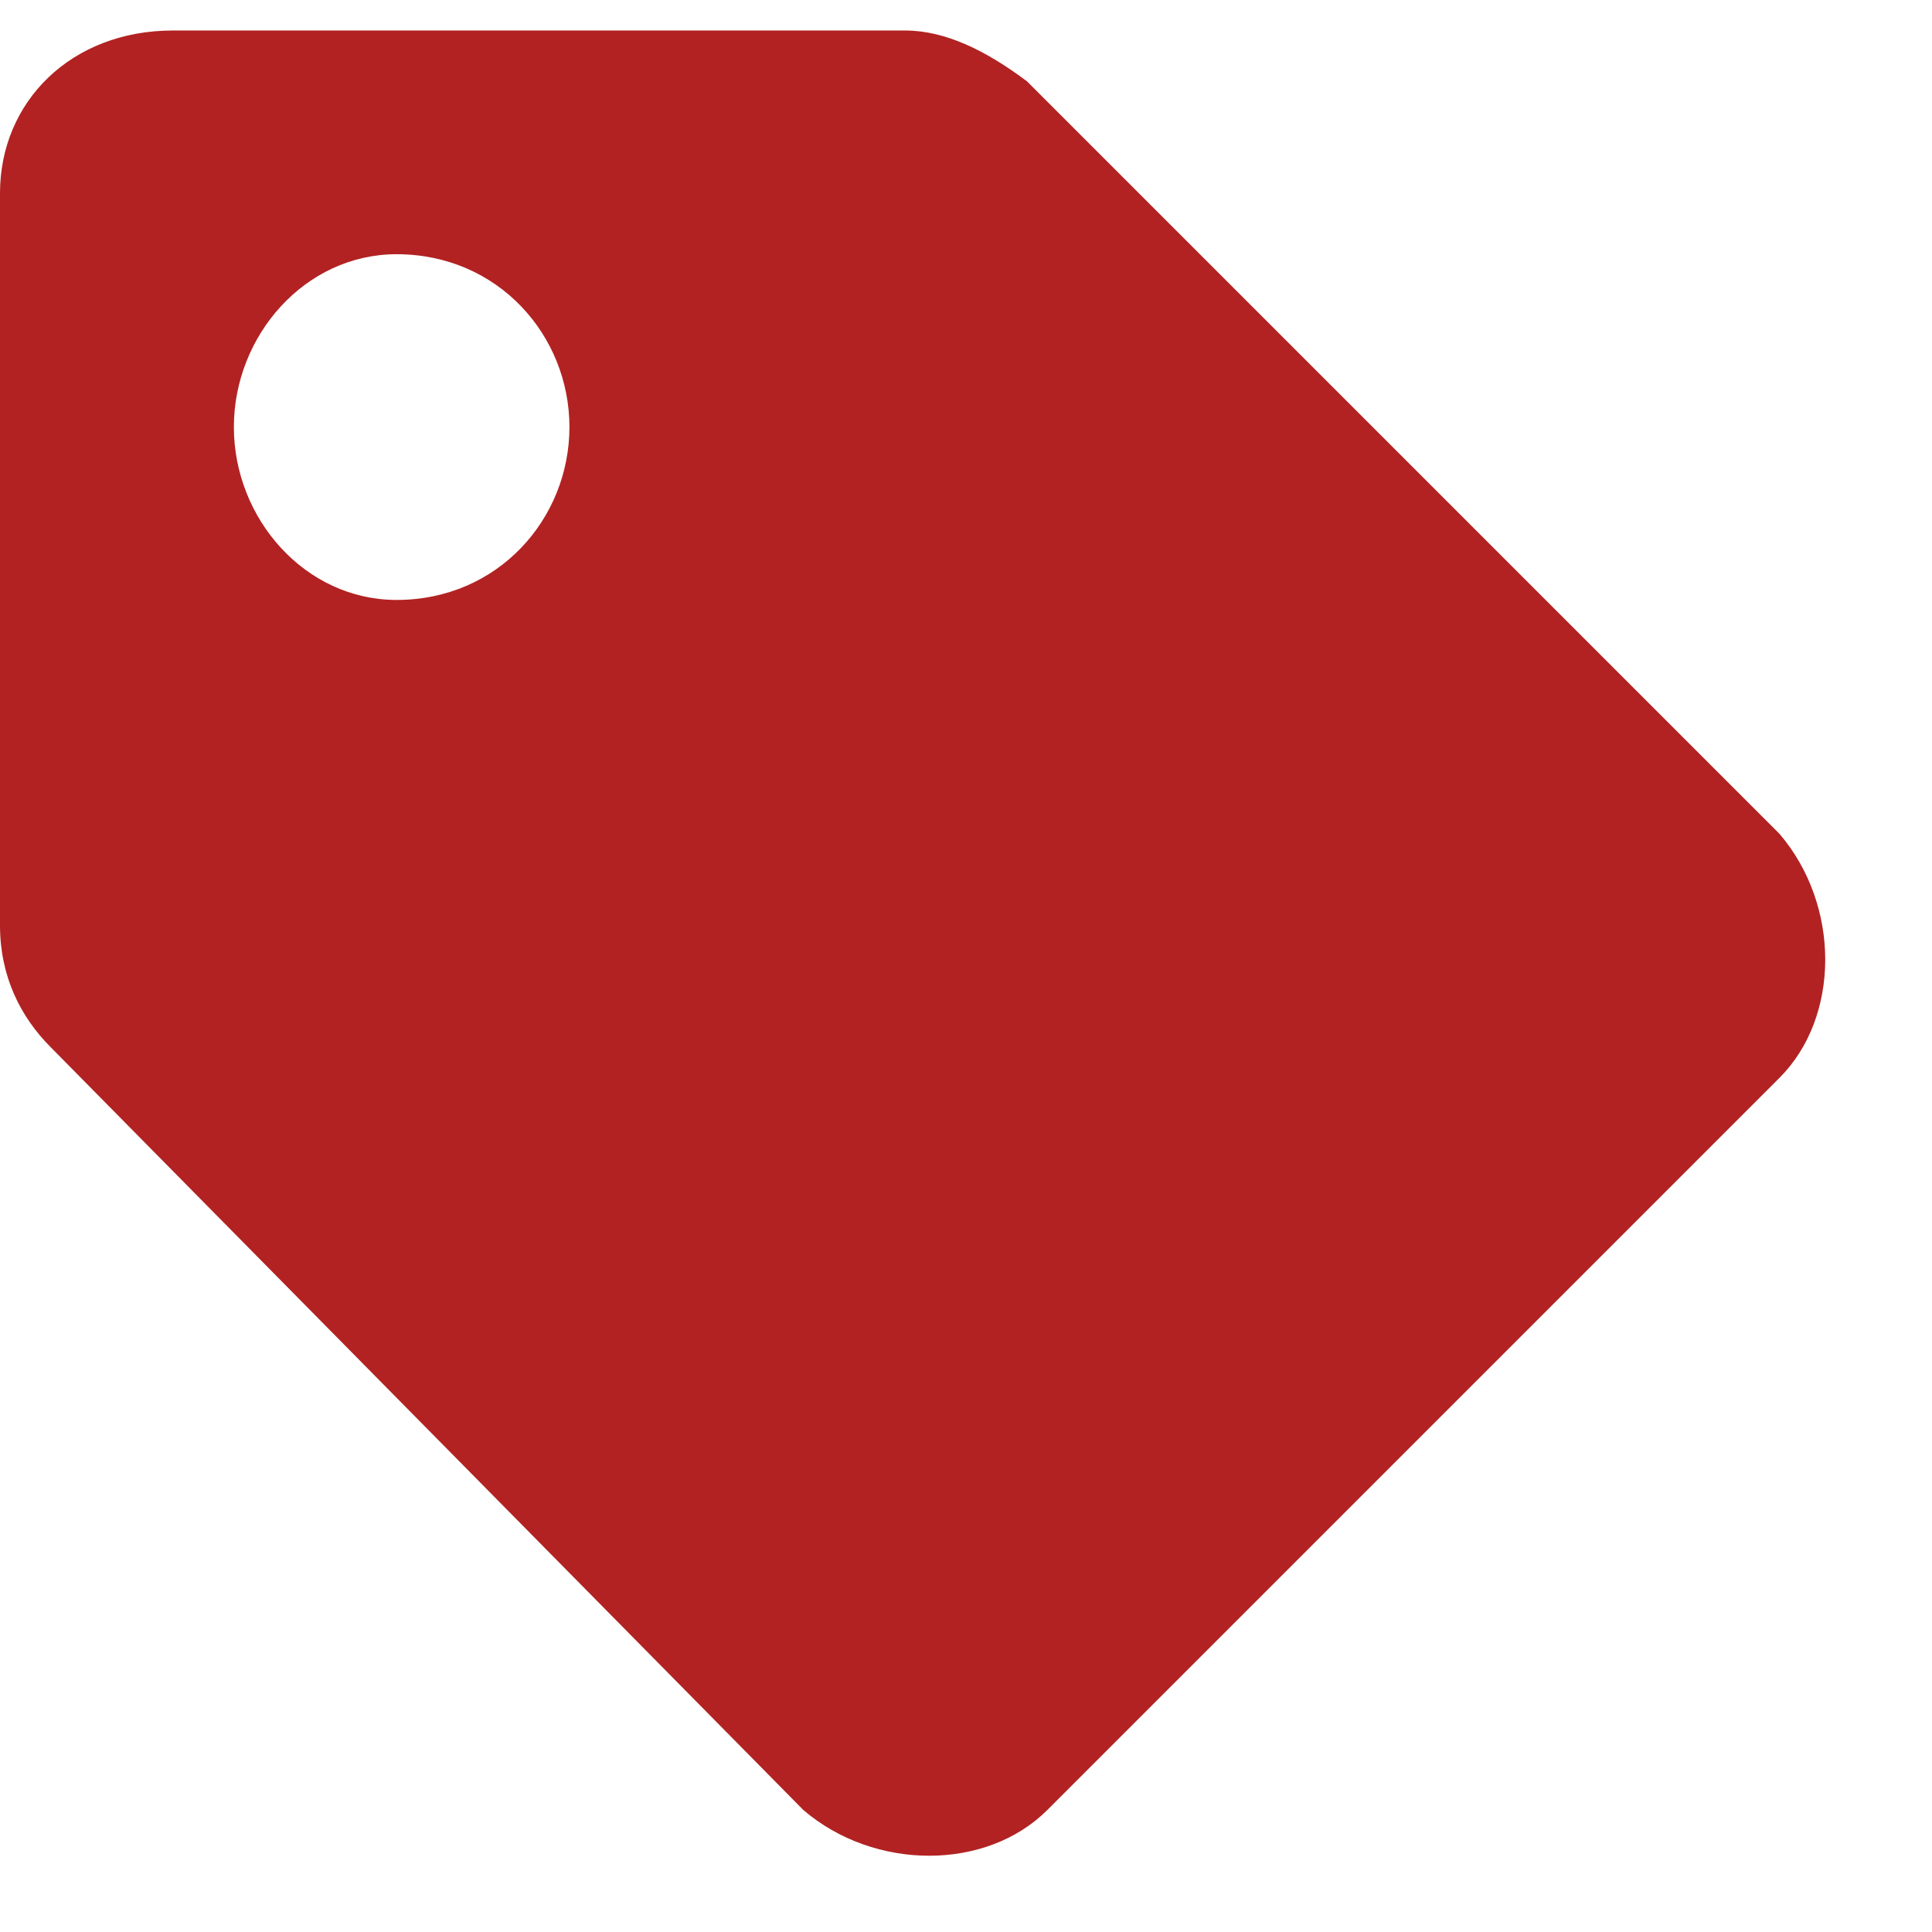 <svg width="19" height="19" viewBox="0 0 190 190" fill="none" xmlns="http://www.w3.org/2000/svg"><path d="M0 91C0 96 2 100 5 103L79 178C86 184 97 184 103 178L175 106C181 100 181 89 175 82L101 8C97 5 93 3 89 3H17C7 3 0 10 0 19V91ZM39 25C49 25 56 33 56 42 56 51 49 59 39 59 30 59 23 51 23 42 23 33 30 25 39 25Z" fill="firebrick"/></svg>
